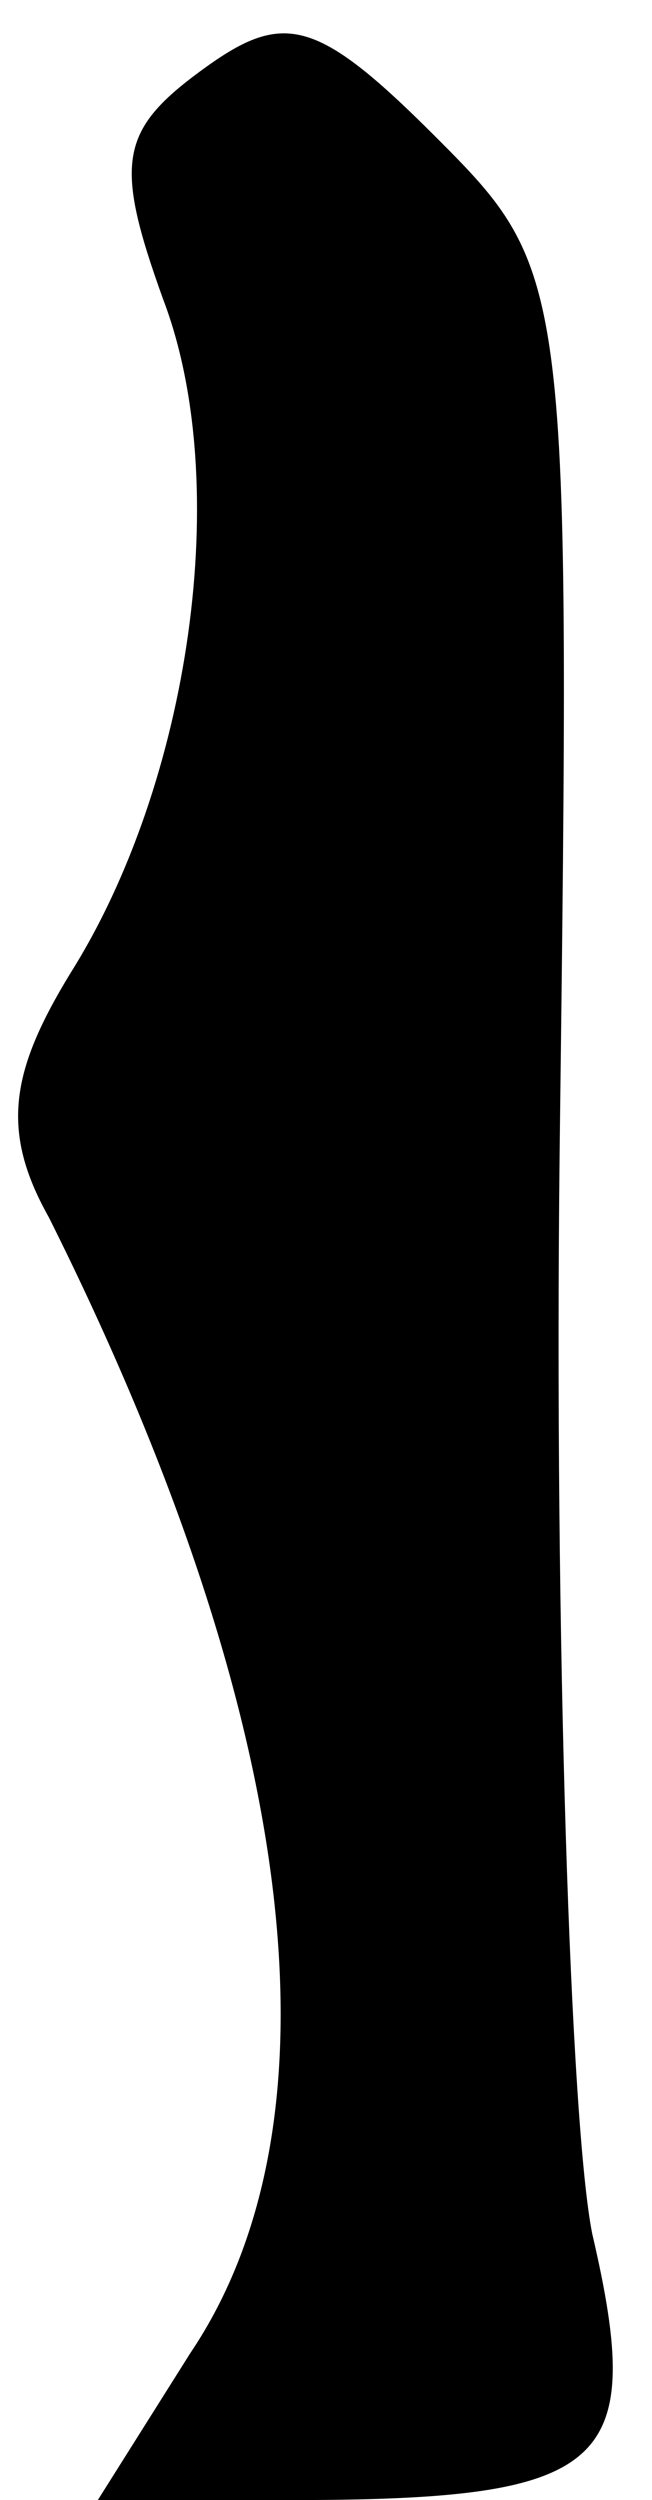 <?xml version="1.0" standalone="no"?>
<!DOCTYPE svg PUBLIC "-//W3C//DTD SVG 20010904//EN"
 "http://www.w3.org/TR/2001/REC-SVG-20010904/DTD/svg10.dtd">
<svg version="1.0" xmlns="http://www.w3.org/2000/svg"
 width="12pt" height="46pt" viewBox="0 0 12 46"
 preserveAspectRatio="xMidYMid meet">
<g transform="translate(0,46) scale(0.1,-0.1)"
fill="#000000" stroke="none">
<path fill="#000000" stroke="none" d="M37 447 c-15 -11 -16 -17 -7 -42 13
-34 5 -89 -17 -124 -11 -18 -13 -29 -4 -45 46 -92 55 -166 26 -209 l-17 -27
35 0 c59 0 66 6 56 49 -4 20 -7 110 -6 199 2 161 2 162 -23 187 -22 22 -28 23
-43 12z"/>
</g>
</svg>

